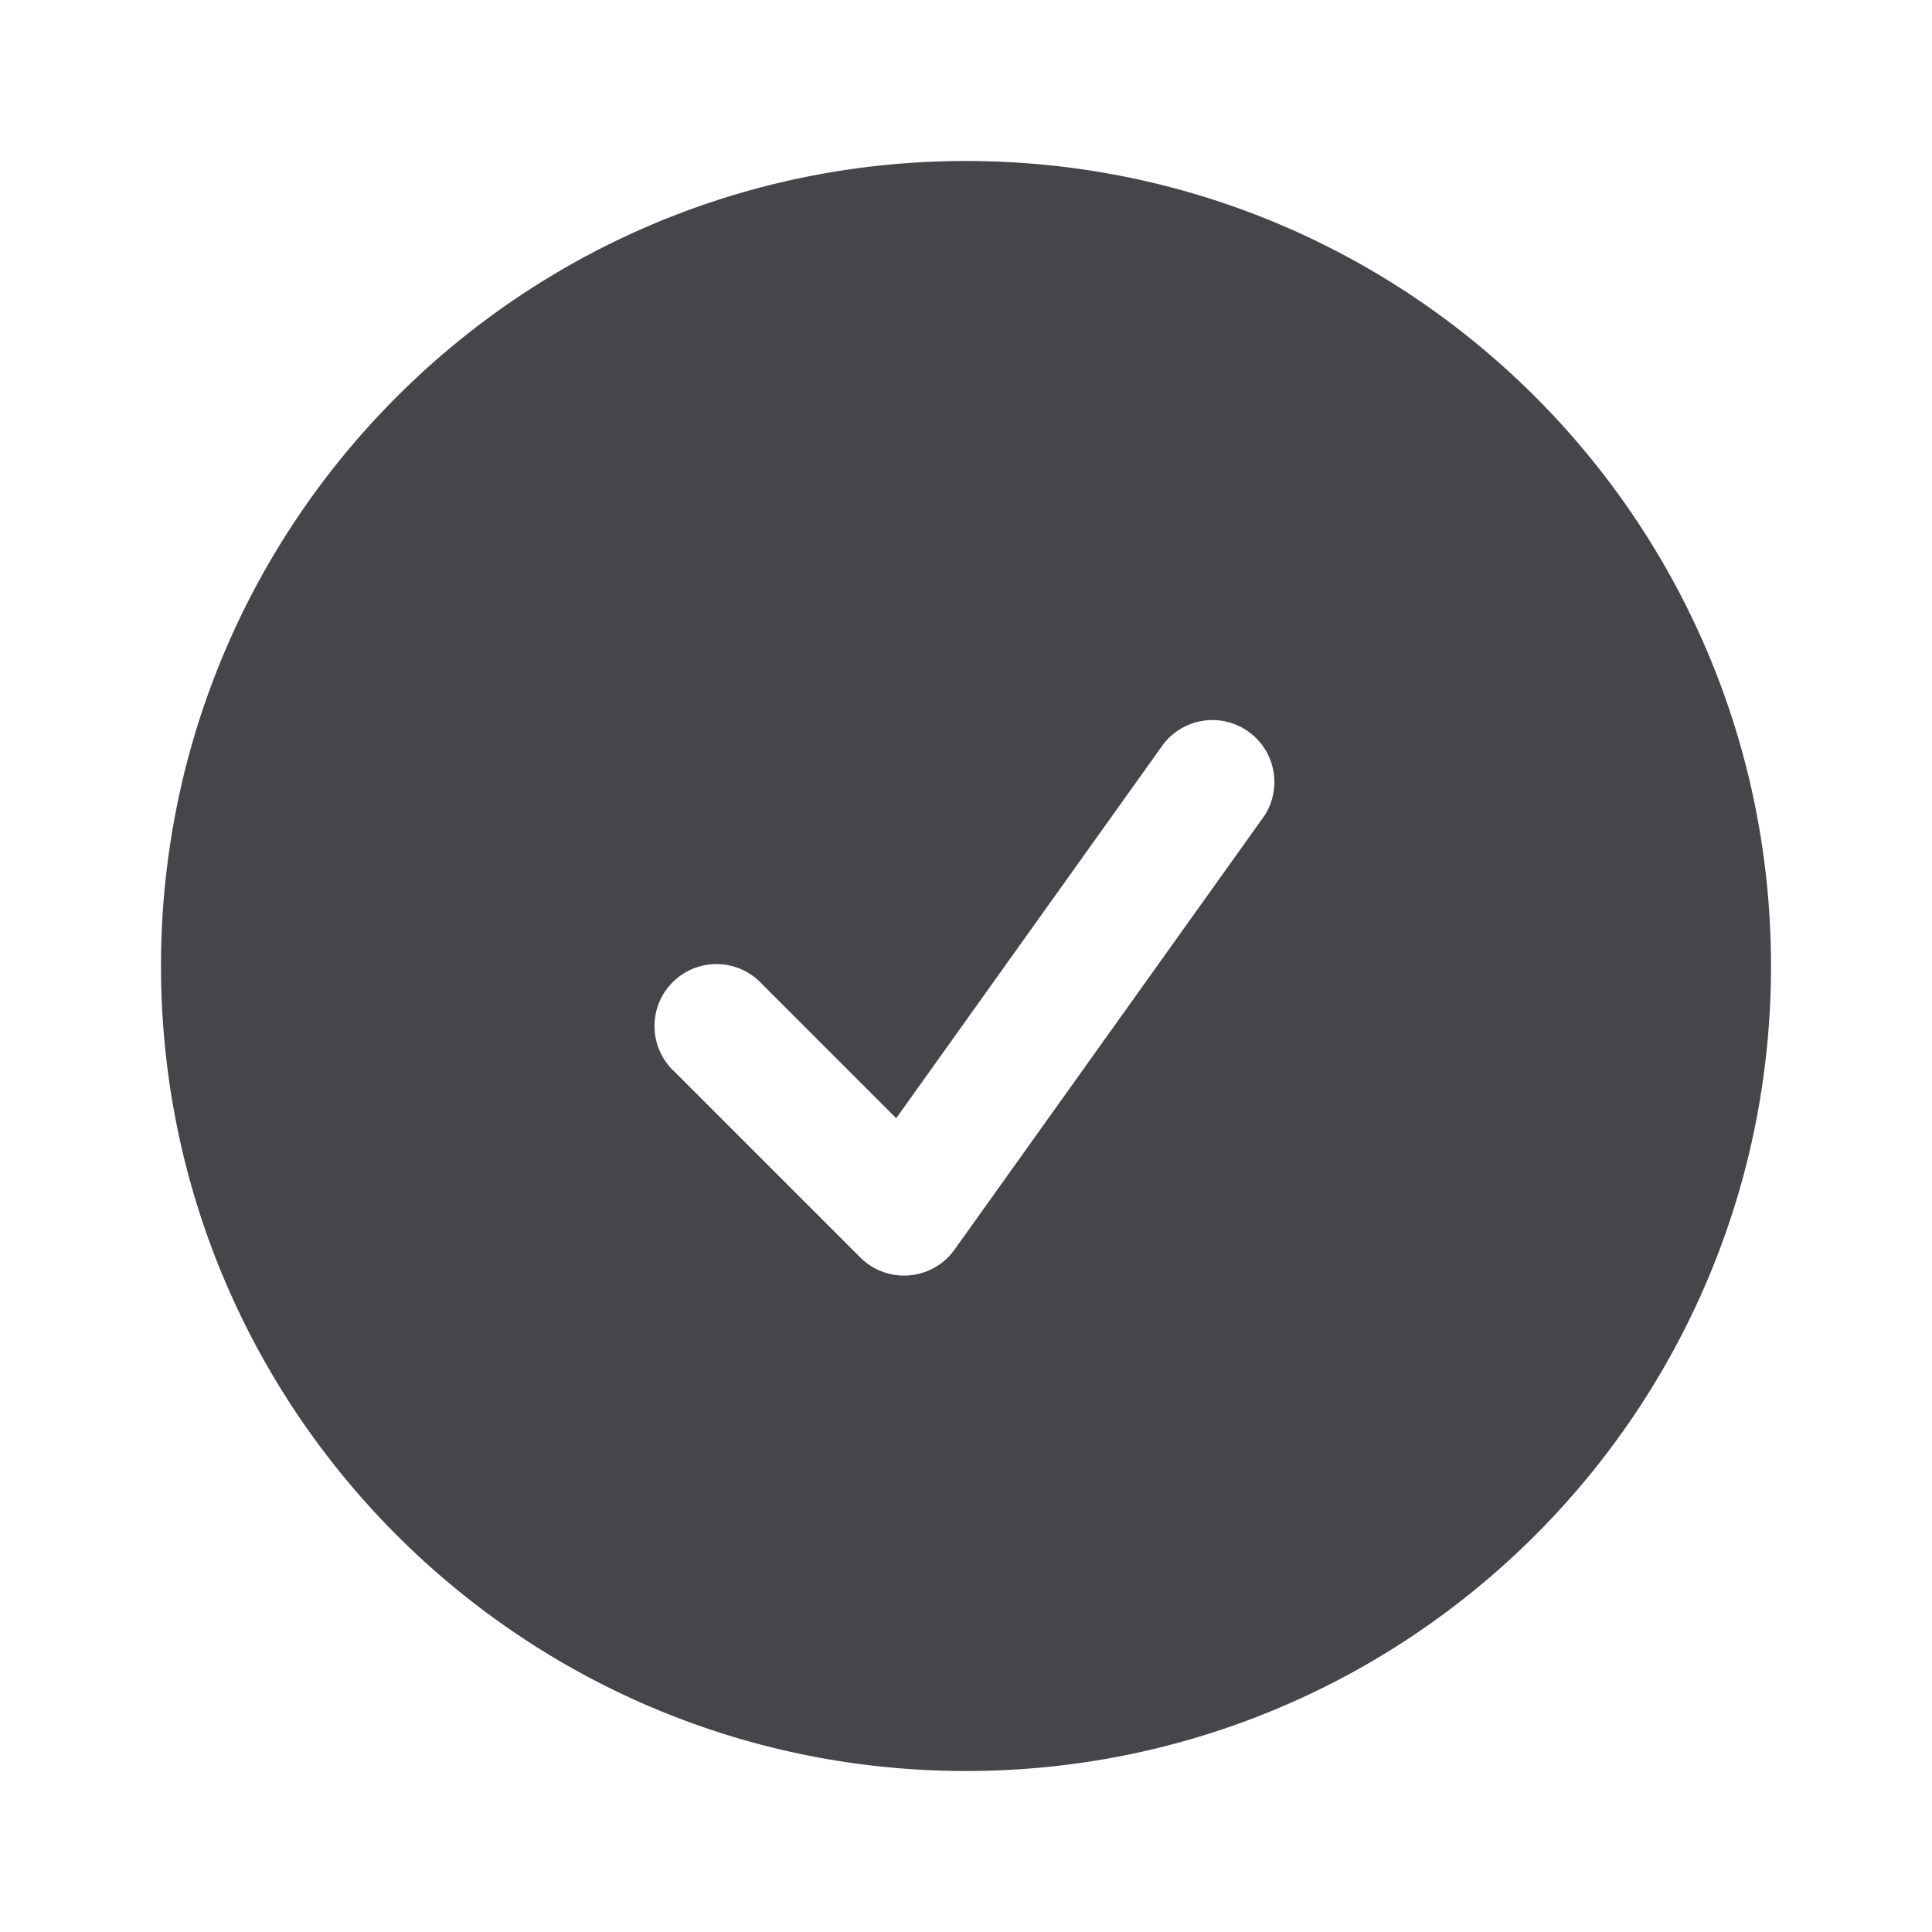 <svg xmlns="http://www.w3.org/2000/svg" fill="none" viewBox="0 0 24 24"><path fill="#46464A" fill-rule="evenodd" d="M2 12C2 6.477 6.477 2 12 2s10 4.477 10 10-4.477 10-10 10S2 17.523 2 12Zm13.703-1.86a.77.77 0 0 0-1.252-.895l-3.318 4.646-1.666-1.666a.77.77 0 1 0-1.088 1.088l2.308 2.308a.77.77 0 0 0 1.17-.097l3.846-5.385Z" clip-rule="evenodd"/></svg>